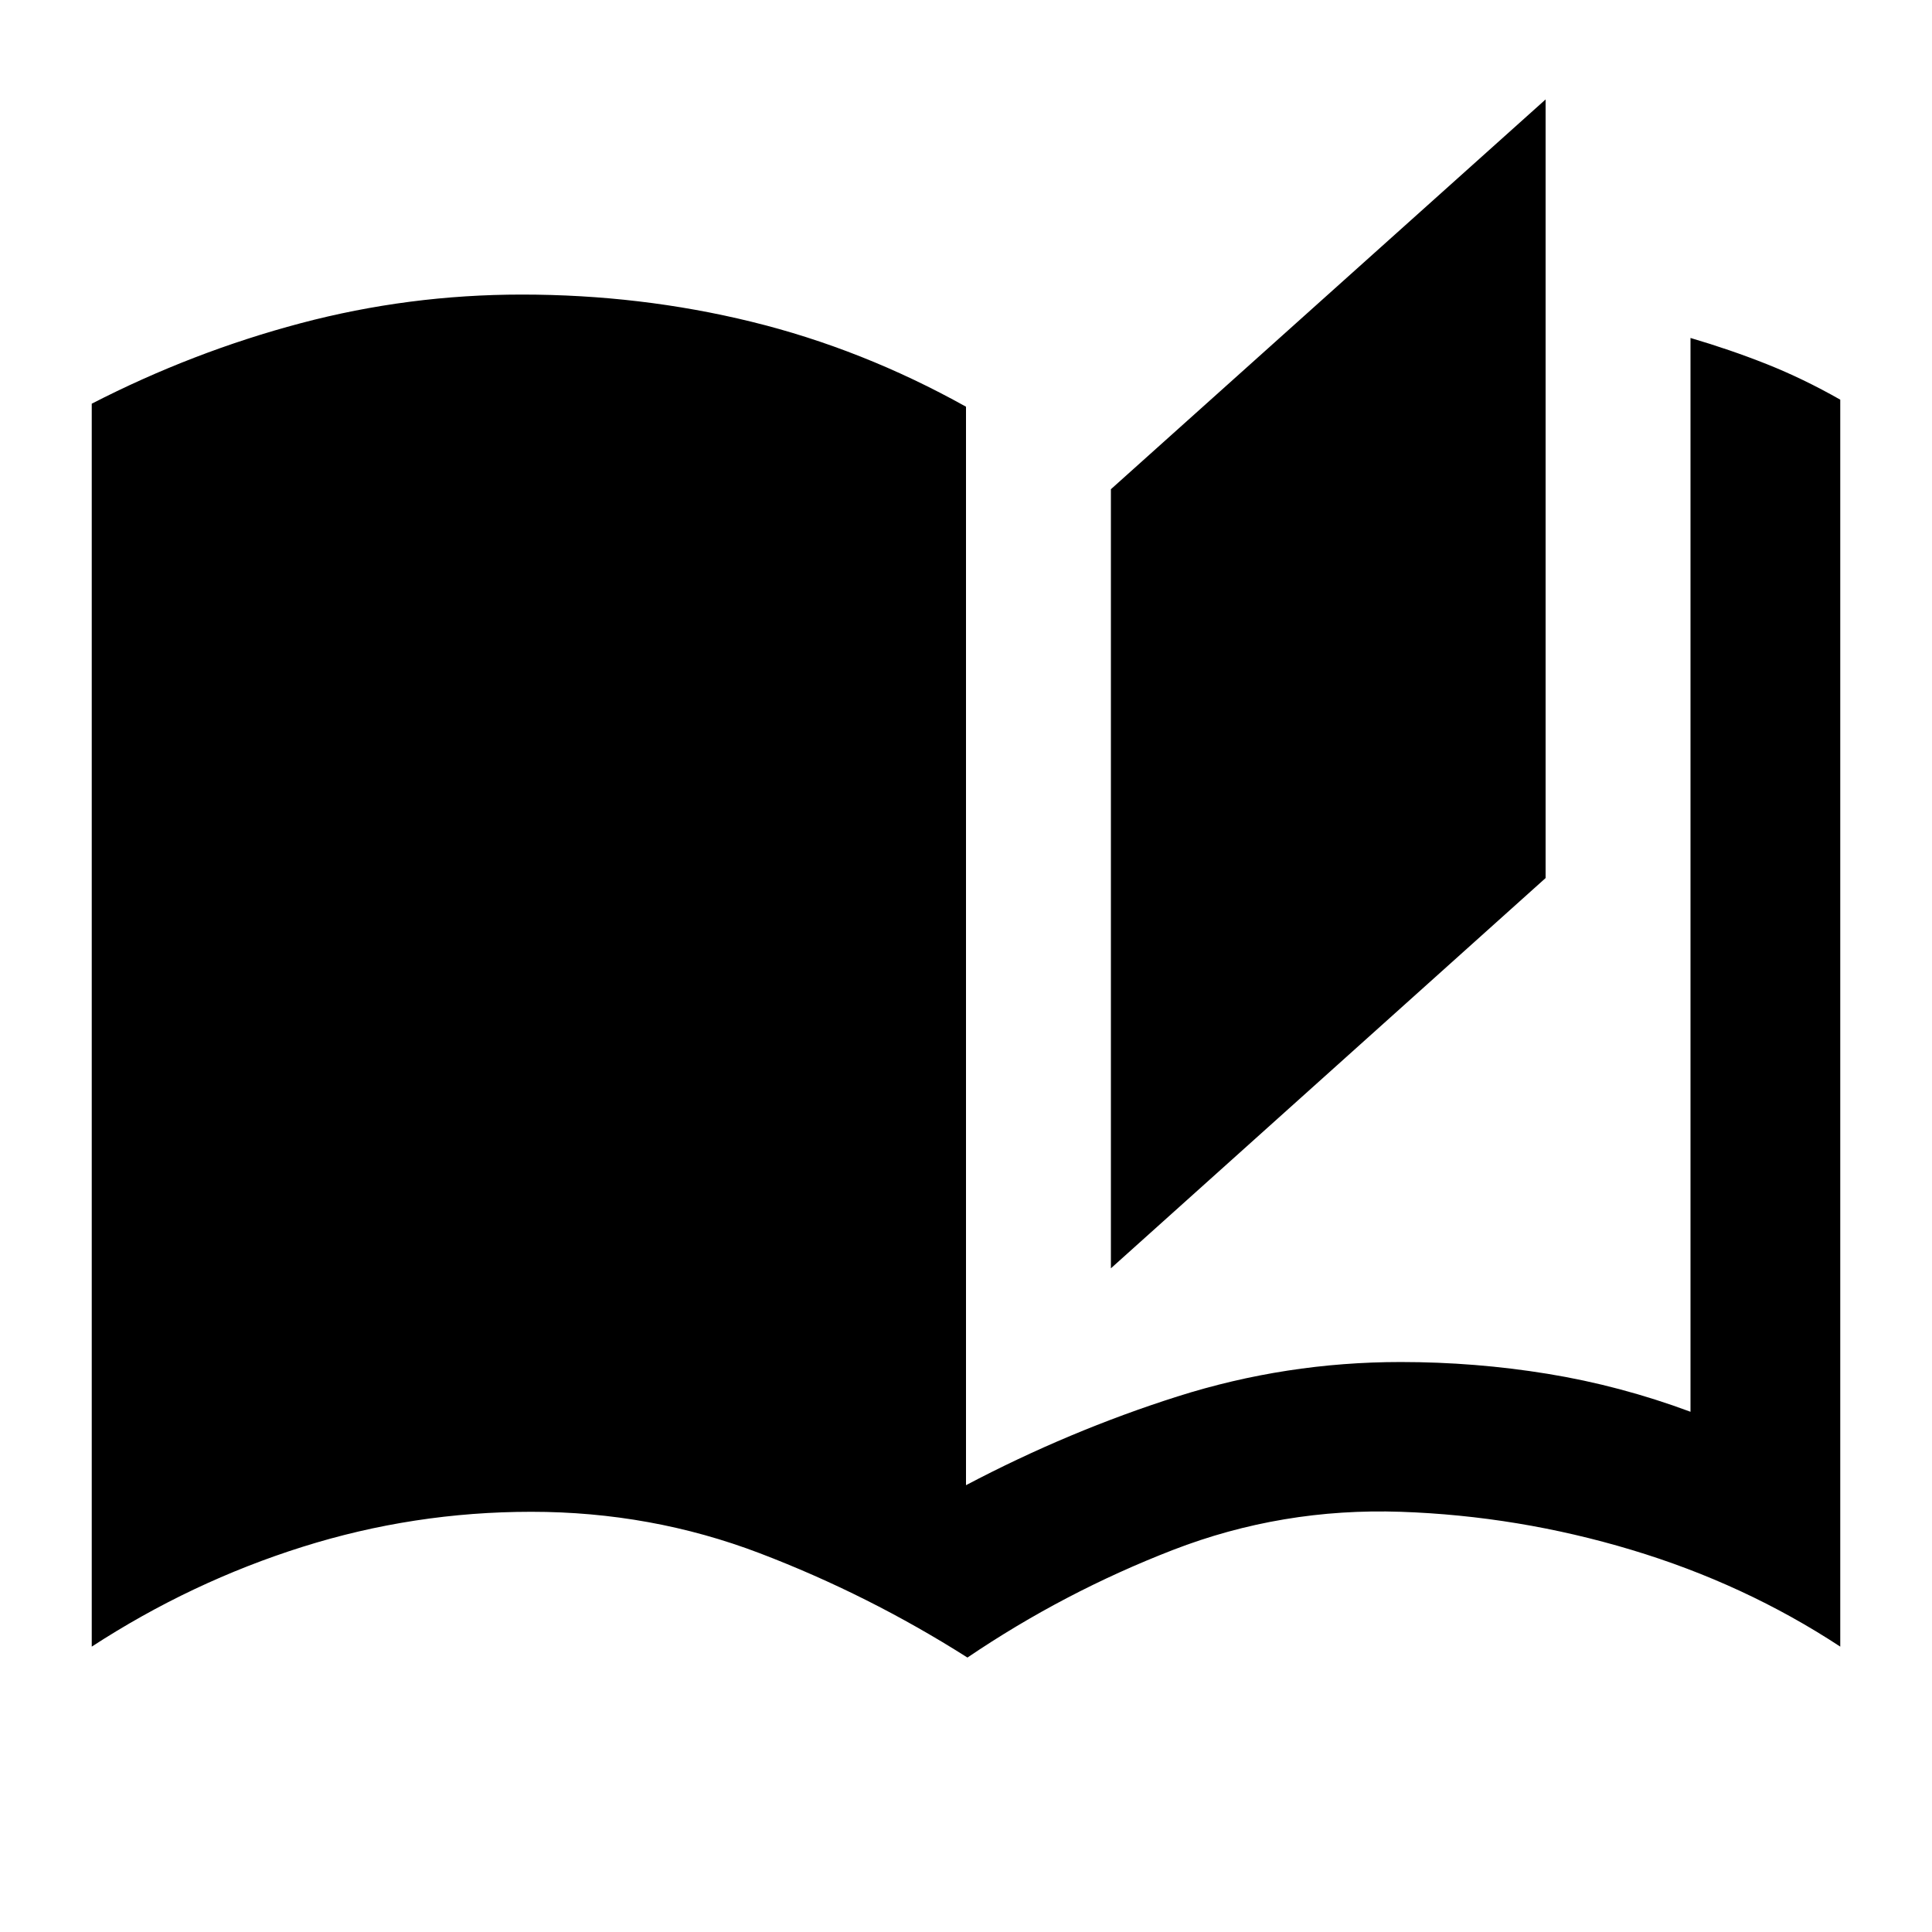 <svg xmlns="http://www.w3.org/2000/svg" height="20" viewBox="0 -960 960 960" width="20"><path d="M480.72-136.37q-49.24-31.26-103.24-51.85-54-20.58-113.48-20.58-58.39 0-113.68 17.42-55.3 17.42-104.73 49.58v-617.61q50.15-25.76 103.83-39.99 53.69-14.23 109.86-14.23 58.98 0 114.1 13.5T480-757.91v535.89q51.24-27 105.12-44.1T696-283.22q37 0 73 5.86t71 18.86v-533.57q19.65 5.77 37.83 12.98 18.17 7.22 36.58 17.68v619.61q-47.43-31.16-103.73-48.08Q754.39-206.8 696-208.8q-59-2-113.14 18.95-54.14 20.96-102.14 53.48ZM552-329.78v-387.13l216-193.68v386.89L552-329.78Z"/></svg>